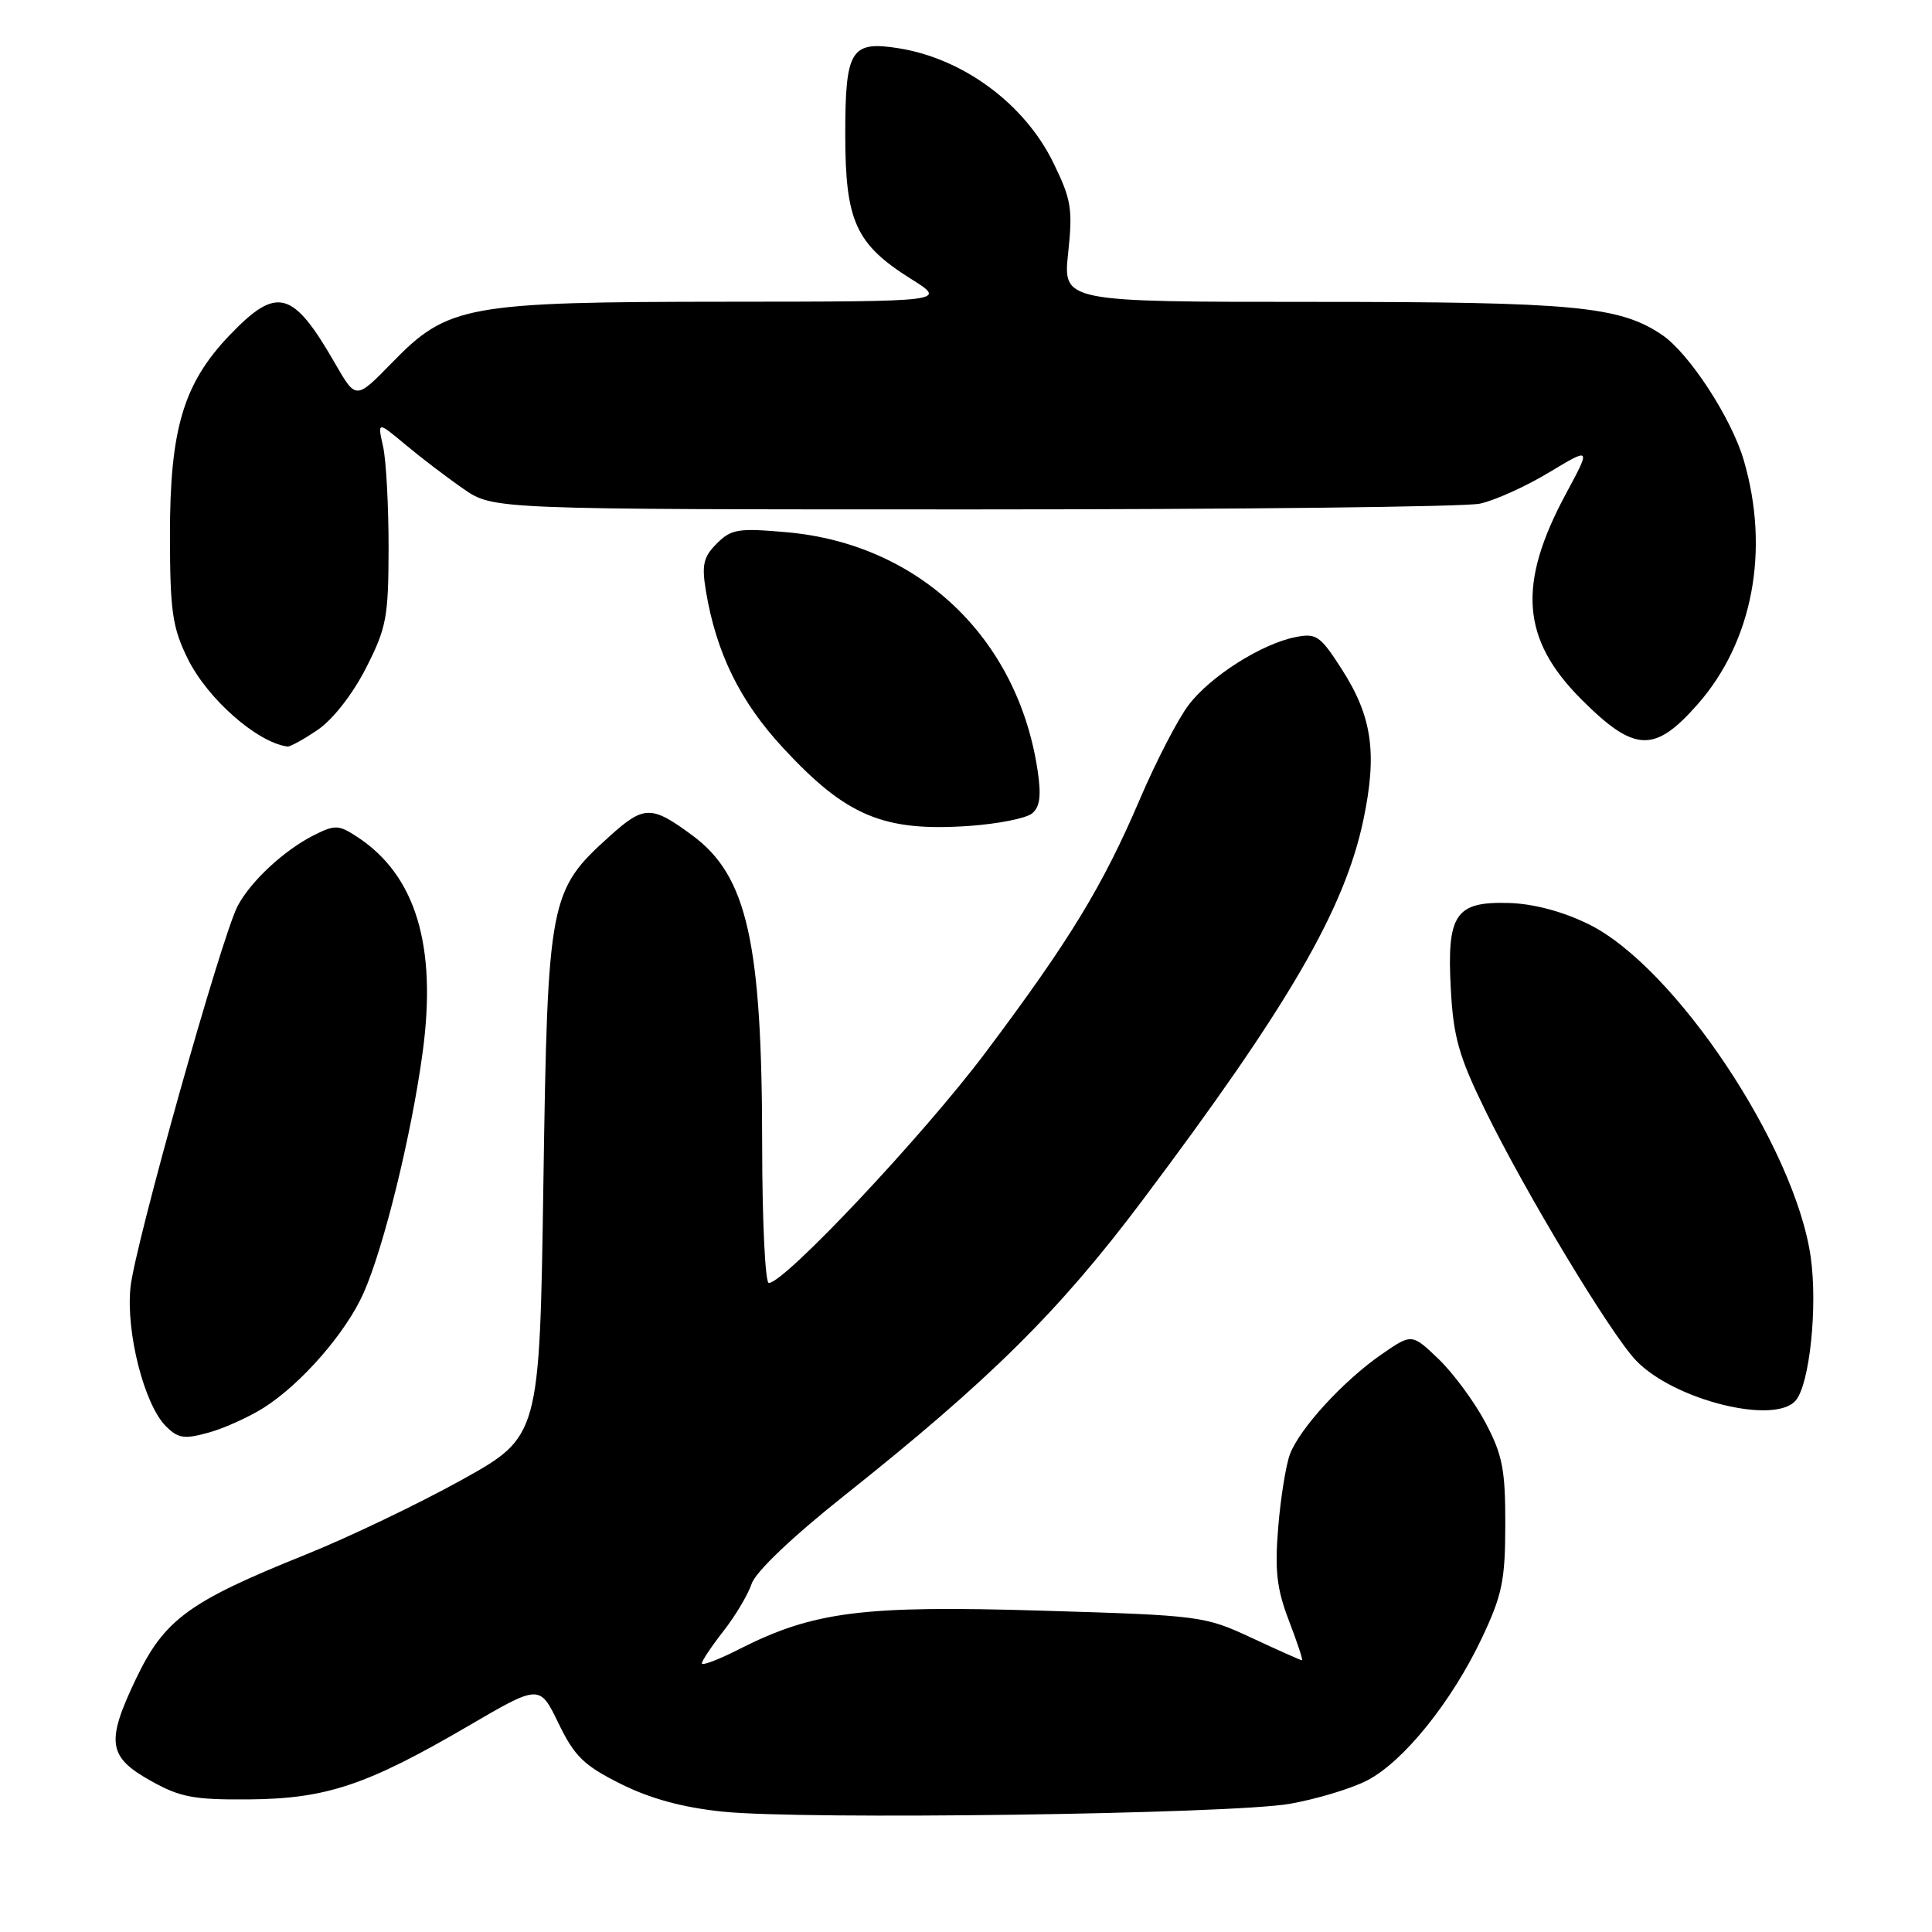 <?xml version="1.0" encoding="UTF-8" standalone="no"?>
<!DOCTYPE svg PUBLIC "-//W3C//DTD SVG 1.1//EN" "http://www.w3.org/Graphics/SVG/1.1/DTD/svg11.dtd" >
<svg xmlns="http://www.w3.org/2000/svg" xmlns:xlink="http://www.w3.org/1999/xlink" version="1.1" viewBox="0 0 256 256">
 <g >
 <path fill="currentColor"
d=" M 170.87 239.02 C 174.37 238.41 178.98 237.03 181.11 235.94 C 185.93 233.48 192.36 225.51 196.38 217.00 C 199.05 211.34 199.45 209.40 199.46 202.00 C 199.47 194.72 199.09 192.78 196.83 188.50 C 195.37 185.75 192.58 181.97 190.63 180.09 C 187.07 176.68 187.07 176.68 183.02 179.49 C 178.00 182.97 172.23 189.26 170.93 192.68 C 170.39 194.10 169.69 198.46 169.37 202.38 C 168.90 208.11 169.17 210.52 170.79 214.75 C 171.90 217.64 172.68 220.00 172.52 220.00 C 172.36 220.00 169.36 218.66 165.86 217.03 C 159.61 214.12 159.11 214.05 138.00 213.42 C 114.31 212.70 107.80 213.53 97.99 218.50 C 95.25 219.90 93.00 220.75 93.00 220.41 C 93.00 220.07 94.28 218.15 95.85 216.14 C 97.42 214.14 99.11 211.31 99.60 209.85 C 100.15 208.25 104.97 203.66 111.89 198.16 C 131.10 182.89 140.31 173.78 151.29 159.17 C 170.73 133.30 178.16 120.52 180.66 108.62 C 182.51 99.79 181.82 94.95 177.79 88.67 C 174.94 84.23 174.42 83.87 171.66 84.42 C 167.15 85.32 160.40 89.60 157.51 93.40 C 156.10 95.24 153.20 100.85 151.06 105.85 C 146.11 117.43 141.77 124.56 130.56 139.50 C 122.32 150.47 103.95 170.00 101.87 170.00 C 101.39 170.00 101.00 161.79 100.99 151.75 C 100.98 124.85 99.00 116.06 91.76 110.71 C 86.33 106.69 85.34 106.70 80.82 110.77 C 72.76 118.03 72.57 119.04 72.00 156.93 C 71.50 190.36 71.50 190.36 61.13 196.12 C 55.43 199.28 46.12 203.74 40.44 206.02 C 24.99 212.23 21.78 214.59 18.02 222.45 C 14.01 230.85 14.30 232.80 20.00 235.98 C 23.87 238.15 25.70 238.49 33.00 238.43 C 43.25 238.34 48.59 236.55 62.00 228.73 C 71.50 223.18 71.50 223.18 74.00 228.34 C 76.13 232.73 77.36 233.93 82.24 236.37 C 86.16 238.33 90.44 239.50 95.74 240.05 C 106.31 241.16 162.98 240.38 170.87 239.02 Z  M 34.92 186.55 C 39.92 183.39 45.86 176.57 48.18 171.32 C 50.88 165.23 54.53 150.33 56.00 139.46 C 57.92 125.31 55.09 115.98 47.35 110.90 C 44.87 109.28 44.40 109.26 41.57 110.68 C 37.63 112.67 33.19 116.80 31.48 120.07 C 29.34 124.16 17.87 164.98 17.29 170.57 C 16.67 176.53 19.11 186.11 21.98 188.98 C 23.60 190.60 24.42 190.72 27.60 189.84 C 29.66 189.28 32.95 187.79 34.92 186.55 Z  M 237.96 185.55 C 239.79 183.34 240.85 173.20 239.94 166.64 C 237.90 152.01 221.92 128.05 210.48 122.45 C 207.05 120.77 203.21 119.75 199.96 119.65 C 192.84 119.44 191.70 121.13 192.24 131.06 C 192.58 137.41 193.31 139.98 196.77 147.06 C 202.05 157.89 213.38 176.70 216.76 180.25 C 221.76 185.51 235.20 188.87 237.96 185.55 Z  M 136.76 107.78 C 137.80 106.92 137.99 105.42 137.49 102.10 C 134.86 84.53 121.79 72.10 104.31 70.53 C 97.82 69.95 96.90 70.10 94.98 72.02 C 93.20 73.80 92.96 74.84 93.54 78.33 C 94.91 86.53 98.07 92.96 103.75 99.09 C 112.14 108.16 117.07 110.22 128.43 109.44 C 132.23 109.17 135.99 108.43 136.76 107.78 Z  M 42.08 96.72 C 44.07 95.38 46.70 92.03 48.47 88.57 C 51.21 83.20 51.47 81.84 51.49 72.60 C 51.49 67.04 51.17 61.00 50.76 59.16 C 50.01 55.82 50.01 55.82 53.76 58.95 C 55.82 60.67 59.27 63.30 61.43 64.79 C 65.35 67.50 65.35 67.50 128.93 67.50 C 163.89 67.50 194.11 67.16 196.08 66.74 C 198.05 66.32 202.17 64.46 205.24 62.61 C 210.82 59.25 210.82 59.25 207.52 65.38 C 201.03 77.42 201.57 84.70 209.55 92.68 C 216.58 99.71 219.23 99.82 224.94 93.33 C 232.25 85.03 234.54 72.90 231.06 60.99 C 229.43 55.40 223.80 46.77 220.21 44.36 C 214.57 40.56 208.57 40.00 173.87 40.00 C 140.84 40.00 140.84 40.00 141.54 33.50 C 142.16 27.68 141.95 26.42 139.56 21.54 C 135.76 13.77 127.65 7.77 119.11 6.40 C 112.73 5.38 112.00 6.57 112.00 17.87 C 112.01 29.33 113.39 32.36 120.72 36.96 C 125.50 39.96 125.50 39.96 96.43 39.98 C 61.78 40.00 59.36 40.44 51.94 48.06 C 47.17 52.96 47.17 52.96 44.44 48.23 C 38.80 38.41 36.72 37.85 30.44 44.40 C 24.30 50.81 22.50 56.87 22.52 71.00 C 22.53 80.96 22.84 83.13 24.85 87.23 C 27.46 92.57 34.06 98.39 38.10 98.92 C 38.43 98.96 40.23 97.98 42.08 96.72 Z "/>
</g>
</svg>